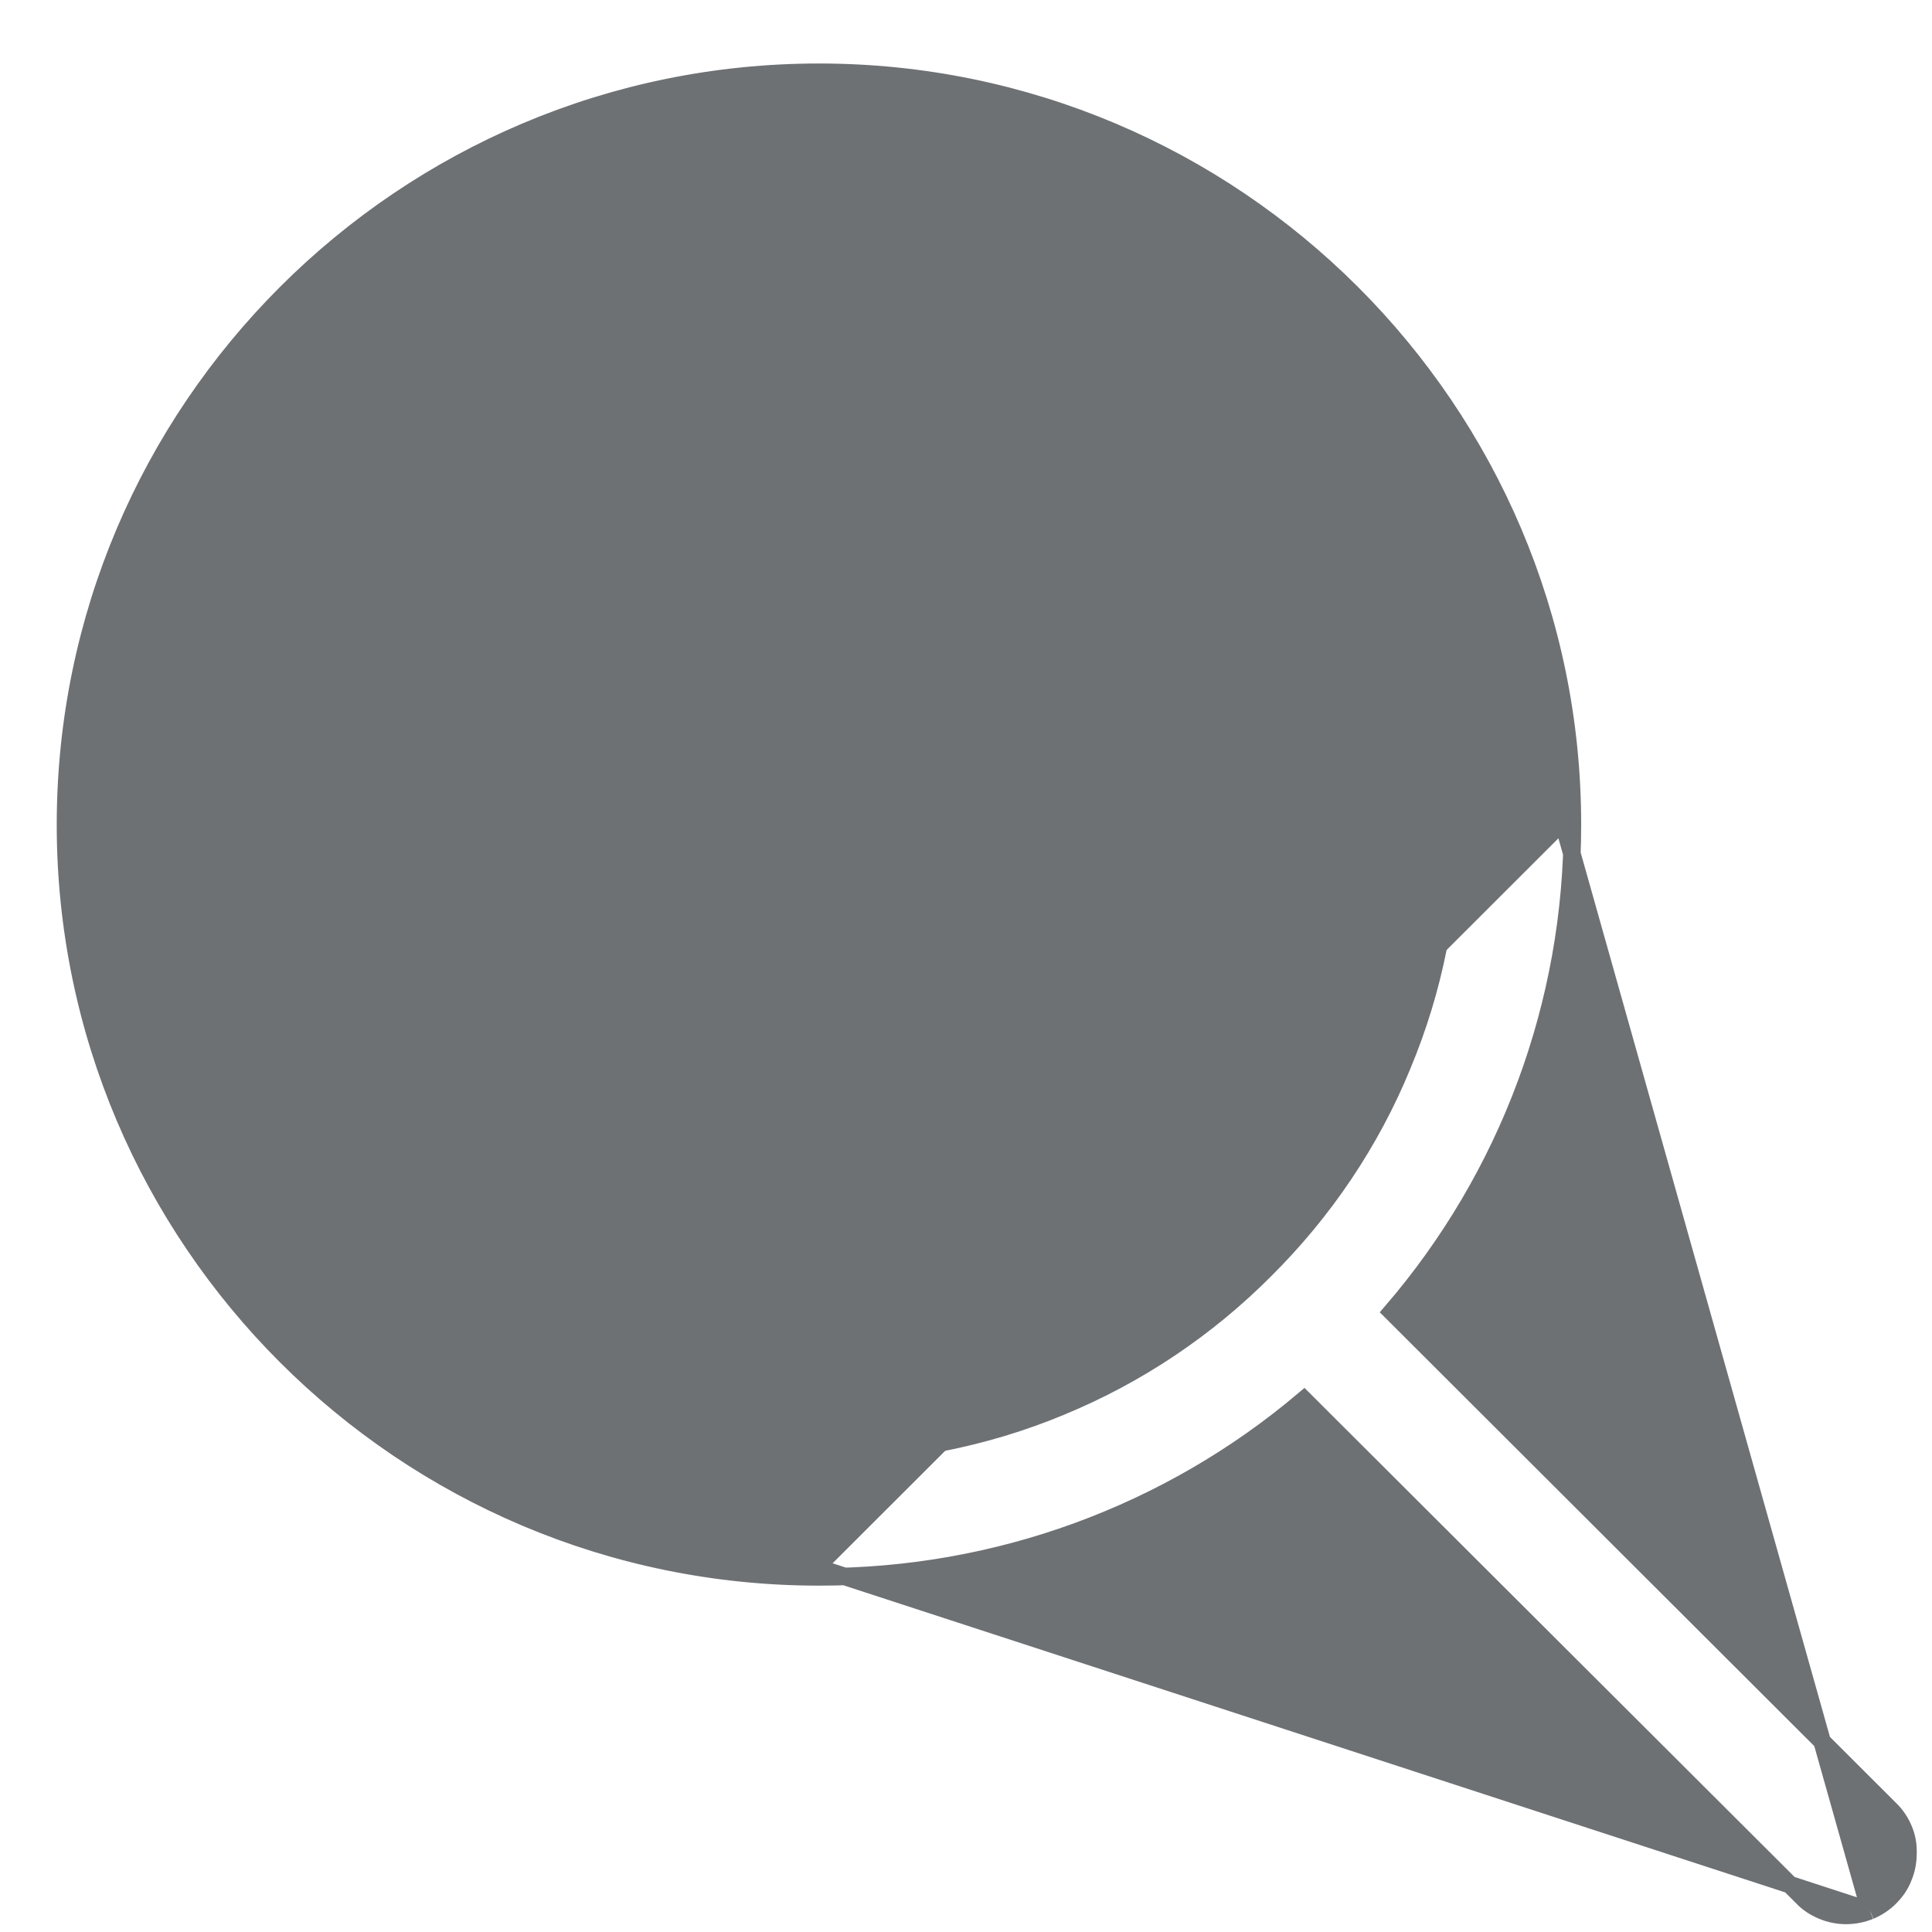 <svg width="22" height="22" viewBox="0 0 22 22" fill="none" xmlns="http://www.w3.org/2000/svg">
<path d="M9.607 4.384L9.607 4.384C9.589 4.461 9.557 4.534 9.511 4.599C9.464 4.664 9.404 4.719 9.335 4.761C9.267 4.801 9.195 4.829 9.117 4.842L9.115 4.843L9.115 4.843C7.956 5.023 6.898 5.615 6.136 6.508C5.375 7.401 4.958 8.538 4.958 9.713C4.958 9.917 4.977 10.138 5.015 10.41C5.029 10.5 5.019 10.587 4.997 10.666C4.973 10.752 4.926 10.83 4.873 10.892L4.87 10.895L4.87 10.895C4.815 10.955 4.747 11.011 4.665 11.045C4.587 11.081 4.5 11.1 4.412 11.095M9.607 4.384L4.414 10.995M9.607 4.384L9.608 4.378C9.621 4.307 9.626 4.226 9.612 4.147C9.602 4.065 9.569 3.991 9.537 3.931L9.537 3.931L9.534 3.927C9.493 3.858 9.437 3.798 9.373 3.751C9.308 3.705 9.234 3.673 9.157 3.655C9.081 3.637 8.999 3.632 8.919 3.646M9.607 4.384L8.935 3.745M4.412 11.095C4.411 11.095 4.41 11.095 4.409 11.095L4.414 10.995M4.412 11.095C4.412 11.095 4.413 11.095 4.414 11.095V10.995M4.412 11.095C4.265 11.095 4.125 11.04 4.017 10.95L4.015 10.948L4.015 10.948C3.906 10.853 3.832 10.72 3.814 10.577M4.414 10.995C4.292 10.995 4.173 10.95 4.081 10.873C3.989 10.793 3.928 10.681 3.913 10.563M3.814 10.577C3.814 10.577 3.814 10.577 3.814 10.578L3.913 10.563M3.814 10.577C3.814 10.576 3.814 10.576 3.814 10.576L3.913 10.563M3.814 10.577C3.771 10.289 3.748 10.001 3.748 9.709C3.744 8.246 4.261 6.833 5.211 5.72C6.16 4.607 7.476 3.872 8.919 3.646M3.913 10.563C3.871 10.28 3.848 9.996 3.848 9.709C3.844 8.27 4.353 6.88 5.287 5.785C6.221 4.69 7.515 3.967 8.935 3.745M8.919 3.646C8.919 3.646 8.918 3.646 8.918 3.646L8.935 3.745M8.919 3.646C8.919 3.646 8.92 3.646 8.92 3.646L8.935 3.745" fill="#6D7174" stroke="#6D7174" stroke-width="0.2"/>
<path d="M21.292 21.758L21.292 21.758C21.204 21.793 21.115 21.811 21.021 21.811C20.932 21.811 20.838 21.793 20.753 21.757C20.672 21.723 20.59 21.674 20.525 21.604L14.849 15.94C13.306 17.246 11.348 17.959 9.326 17.956M21.292 21.758L9.326 17.856M21.292 21.758L21.294 21.757C21.378 21.722 21.458 21.669 21.521 21.605C21.585 21.541 21.64 21.465 21.673 21.376C21.709 21.292 21.726 21.199 21.726 21.108C21.73 21.006 21.712 20.915 21.676 20.83C21.641 20.746 21.588 20.666 21.52 20.601L15.848 14.938C17.177 13.395 17.909 11.425 17.905 9.387M21.292 21.758L17.805 9.387M9.326 17.956L9.326 17.856M9.326 17.956C9.326 17.956 9.326 17.956 9.326 17.956V17.856M9.326 17.956C4.592 17.956 0.746 14.113 0.746 9.391C0.746 4.665 4.596 0.823 9.326 0.823C14.055 0.823 17.905 4.665 17.905 9.387M9.326 17.856C4.648 17.856 0.846 14.058 0.846 9.391C0.846 4.721 4.651 0.923 9.326 0.923C14 0.923 17.805 4.721 17.805 9.387M17.905 9.387L17.805 9.387M17.905 9.387C17.905 9.387 17.905 9.387 17.905 9.387H17.805M14.408 14.458L14.408 14.458C13.743 15.127 12.95 15.659 12.079 16.017L12.078 16.018C11.207 16.38 10.27 16.561 9.326 16.561C5.361 16.561 2.141 13.344 2.141 9.387C2.141 5.431 5.365 2.214 9.326 2.214C13.29 2.214 16.511 5.431 16.511 9.387L16.511 9.388C16.515 10.332 16.33 11.264 15.967 12.132L15.967 12.133C15.609 13.004 15.077 13.793 14.408 14.458Z" fill="#6D7174" stroke="#6D7174" stroke-width="0.2"/>
</svg>
